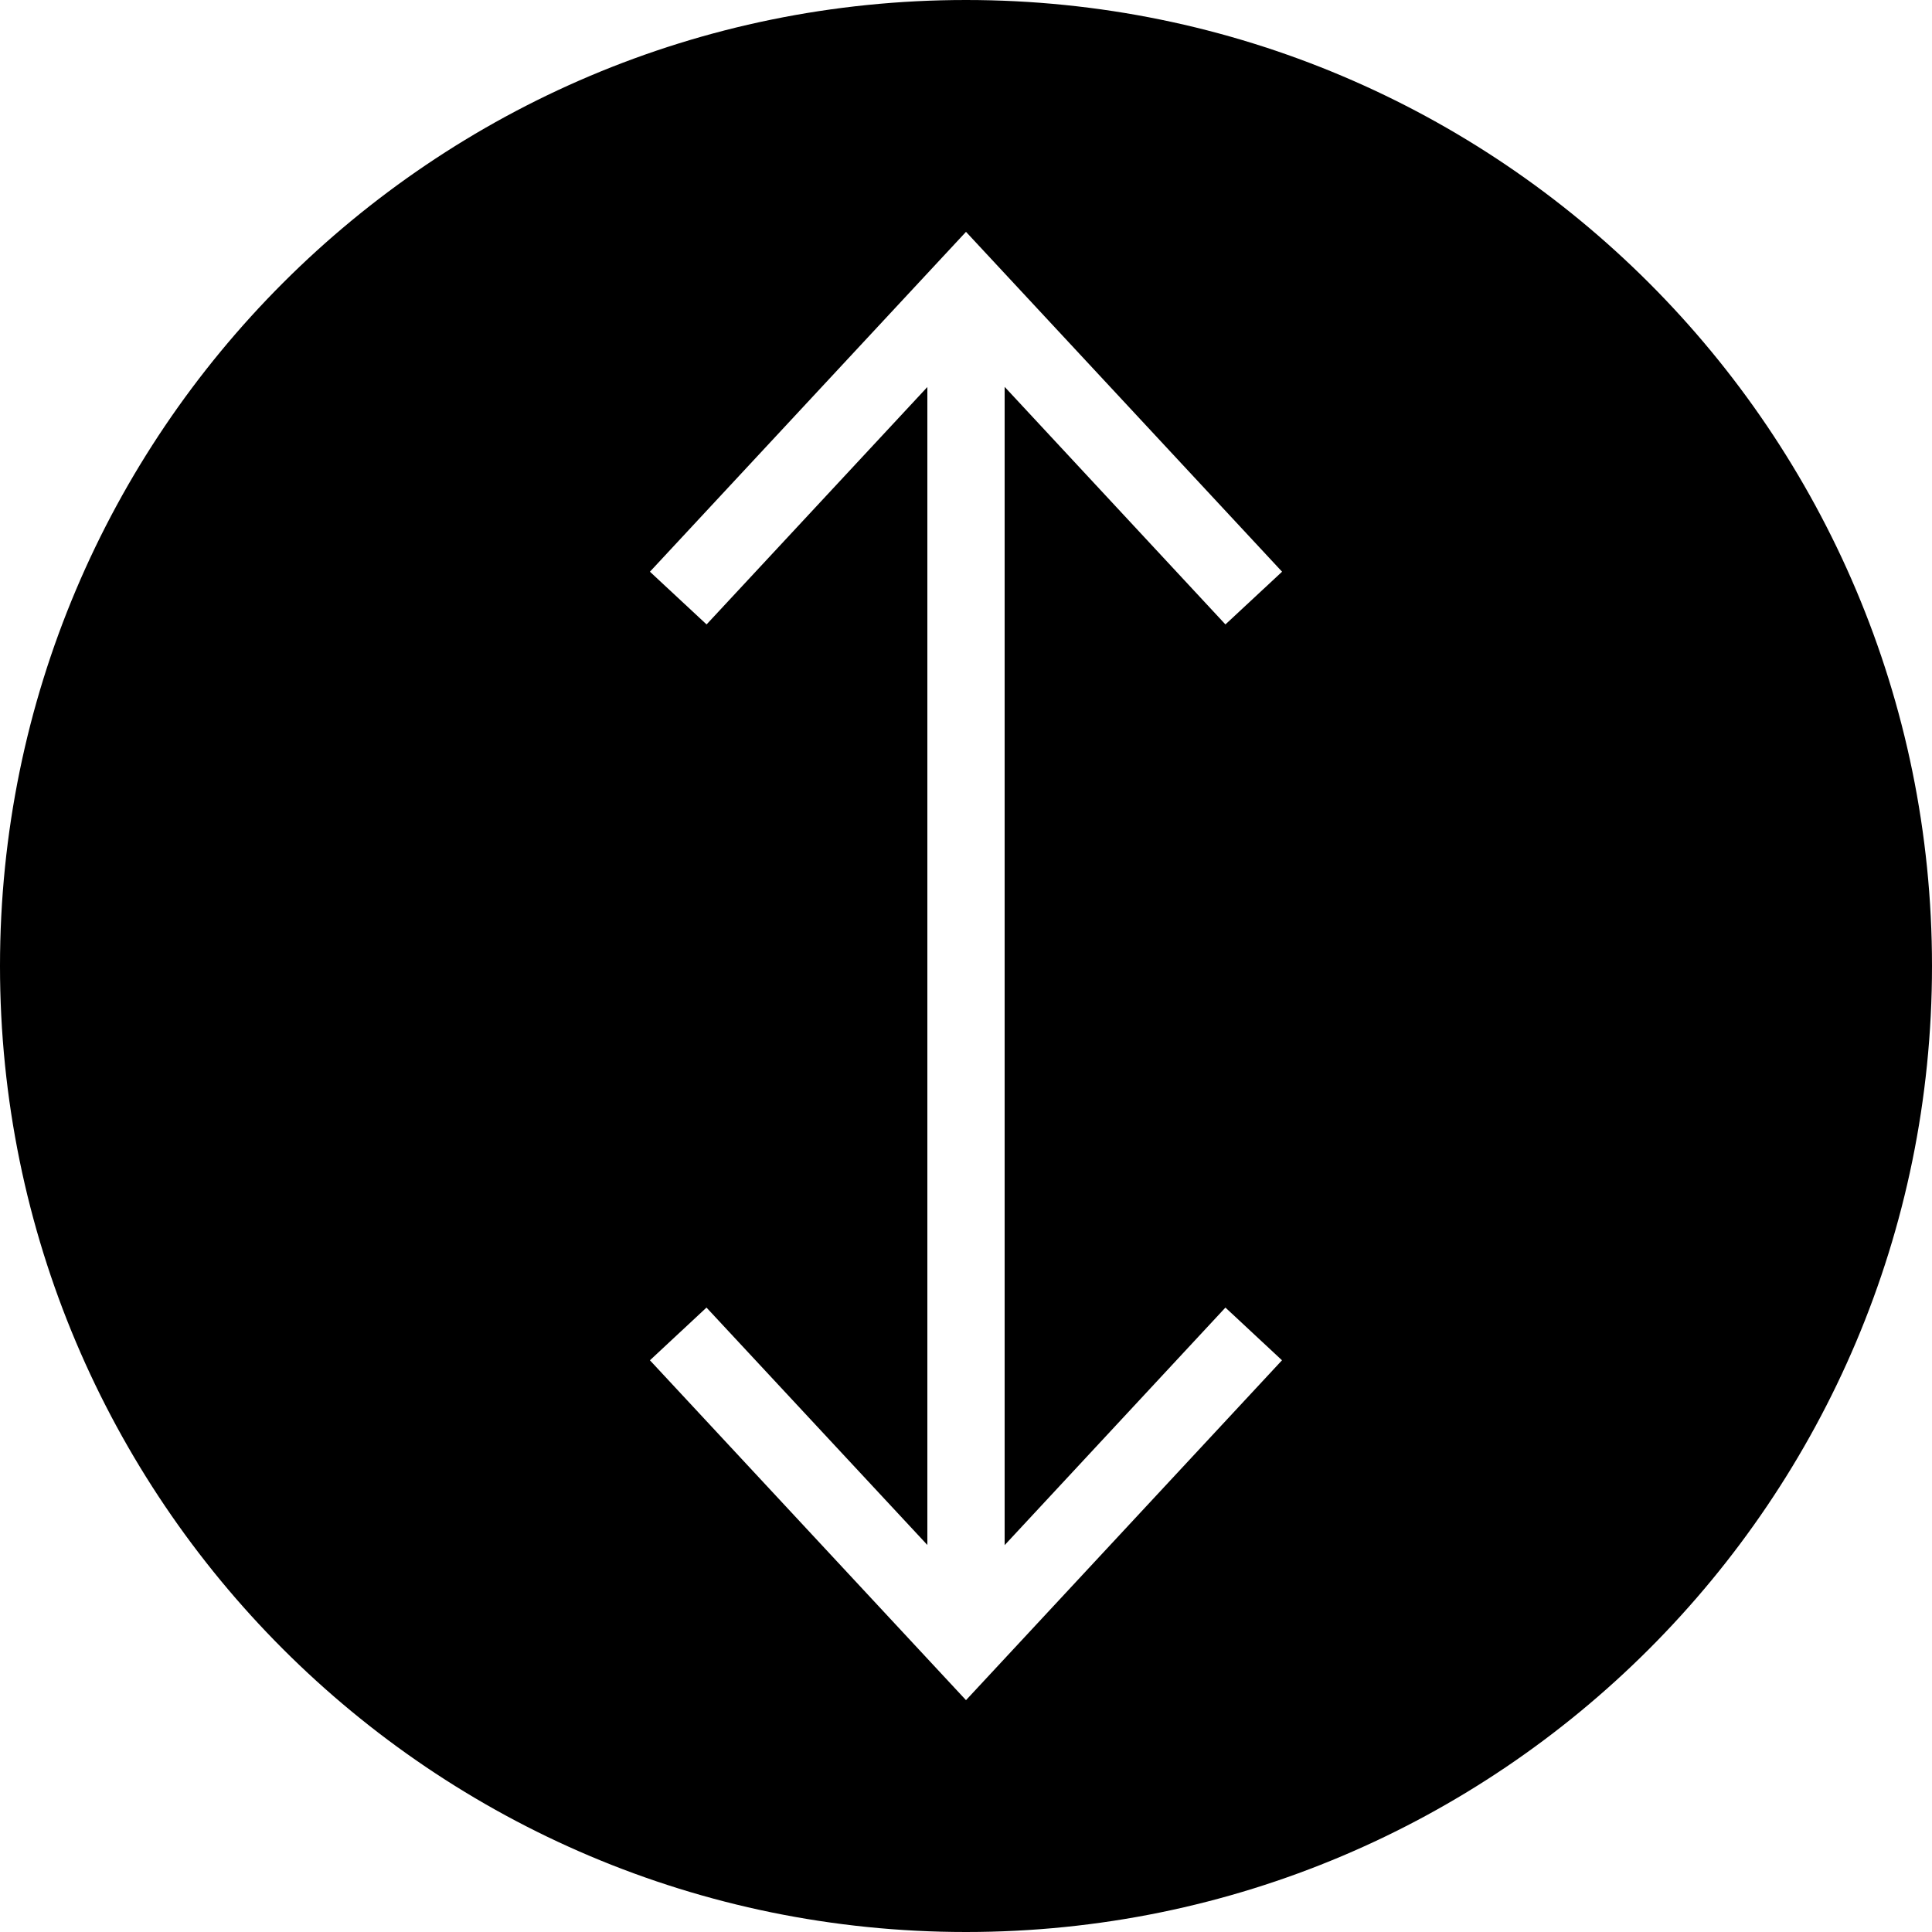 <svg xmlns="http://www.w3.org/2000/svg" xmlns:xlink="http://www.w3.org/1999/xlink" version="1.1" x="0px" y="0px" viewBox="0 0 25 25" style="enable-background:new 0 0 25 25;" xml:space="preserve"><path d="M12.5,0C5.597,0,0,5.597,0,12.5S5.597,25,12.5,25S25,19.403,25,12.5S19.403,0,12.5,0z   M15.857,16.92l0.732,0.682L12.5,22l-4.09-4.398l0.732-0.682L12,19.992V5.008L9.143,8.08L8.41,7.398L12.5,3l4.09,4.398L15.857,8.08  L13,5.006v14.988L15.857,16.92z"></path></svg>